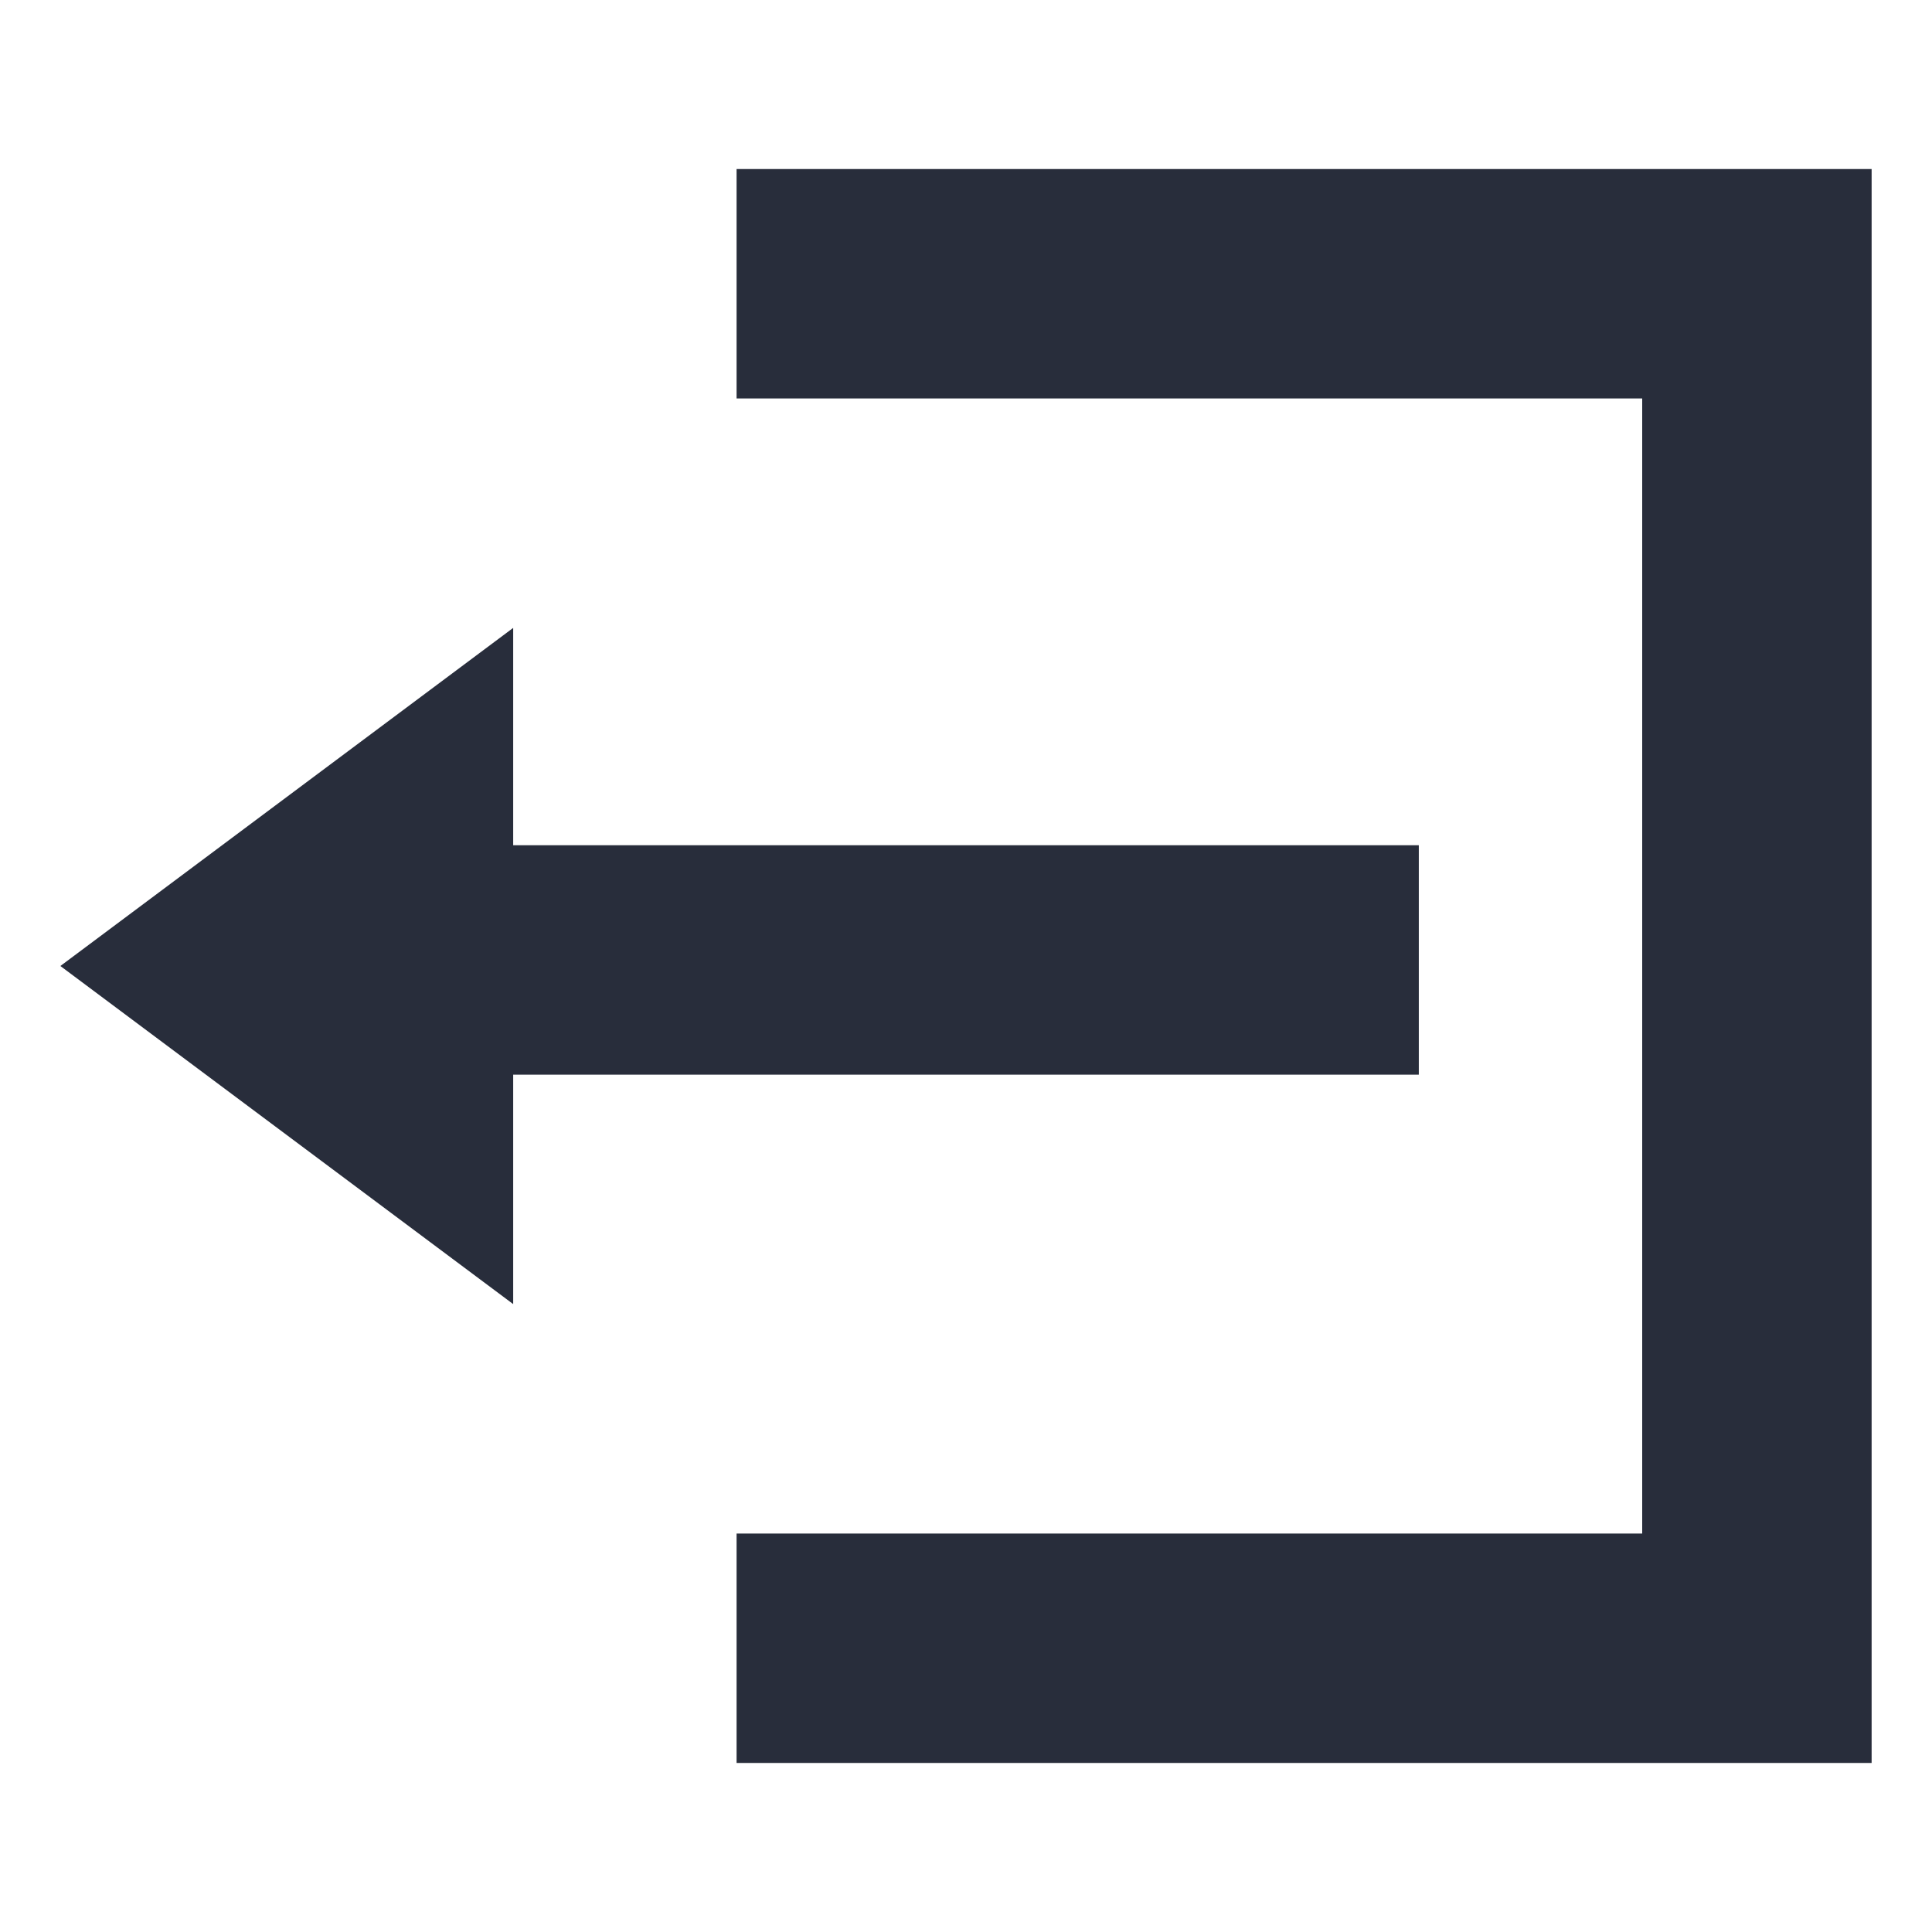 <?xml version="1.0" encoding="utf-8"?>
<!-- Generator: Adobe Illustrator 25.0.1, SVG Export Plug-In . SVG Version: 6.00 Build 0)  -->
<svg version="1.1" id="Layer_1" xmlns="http://www.w3.org/2000/svg" xmlns:xlink="http://www.w3.org/1999/xlink" x="0px" y="0px"
	 viewBox="0 0 32 32" style="enable-background:new 0 0 32 32;" xml:space="preserve">
<style type="text/css">
	.st0{fill:#282D3B;}
</style>
<path id="Icon_open-account-logout" class="st0" d="M12.2,2.8v3.8h15v18.8h-15v3.8H31V2.8H12.2z M8.5,10.4L1,16l7.5,5.6v-3.8h15
	v-3.8h-15V10.4z"/>
</svg>
